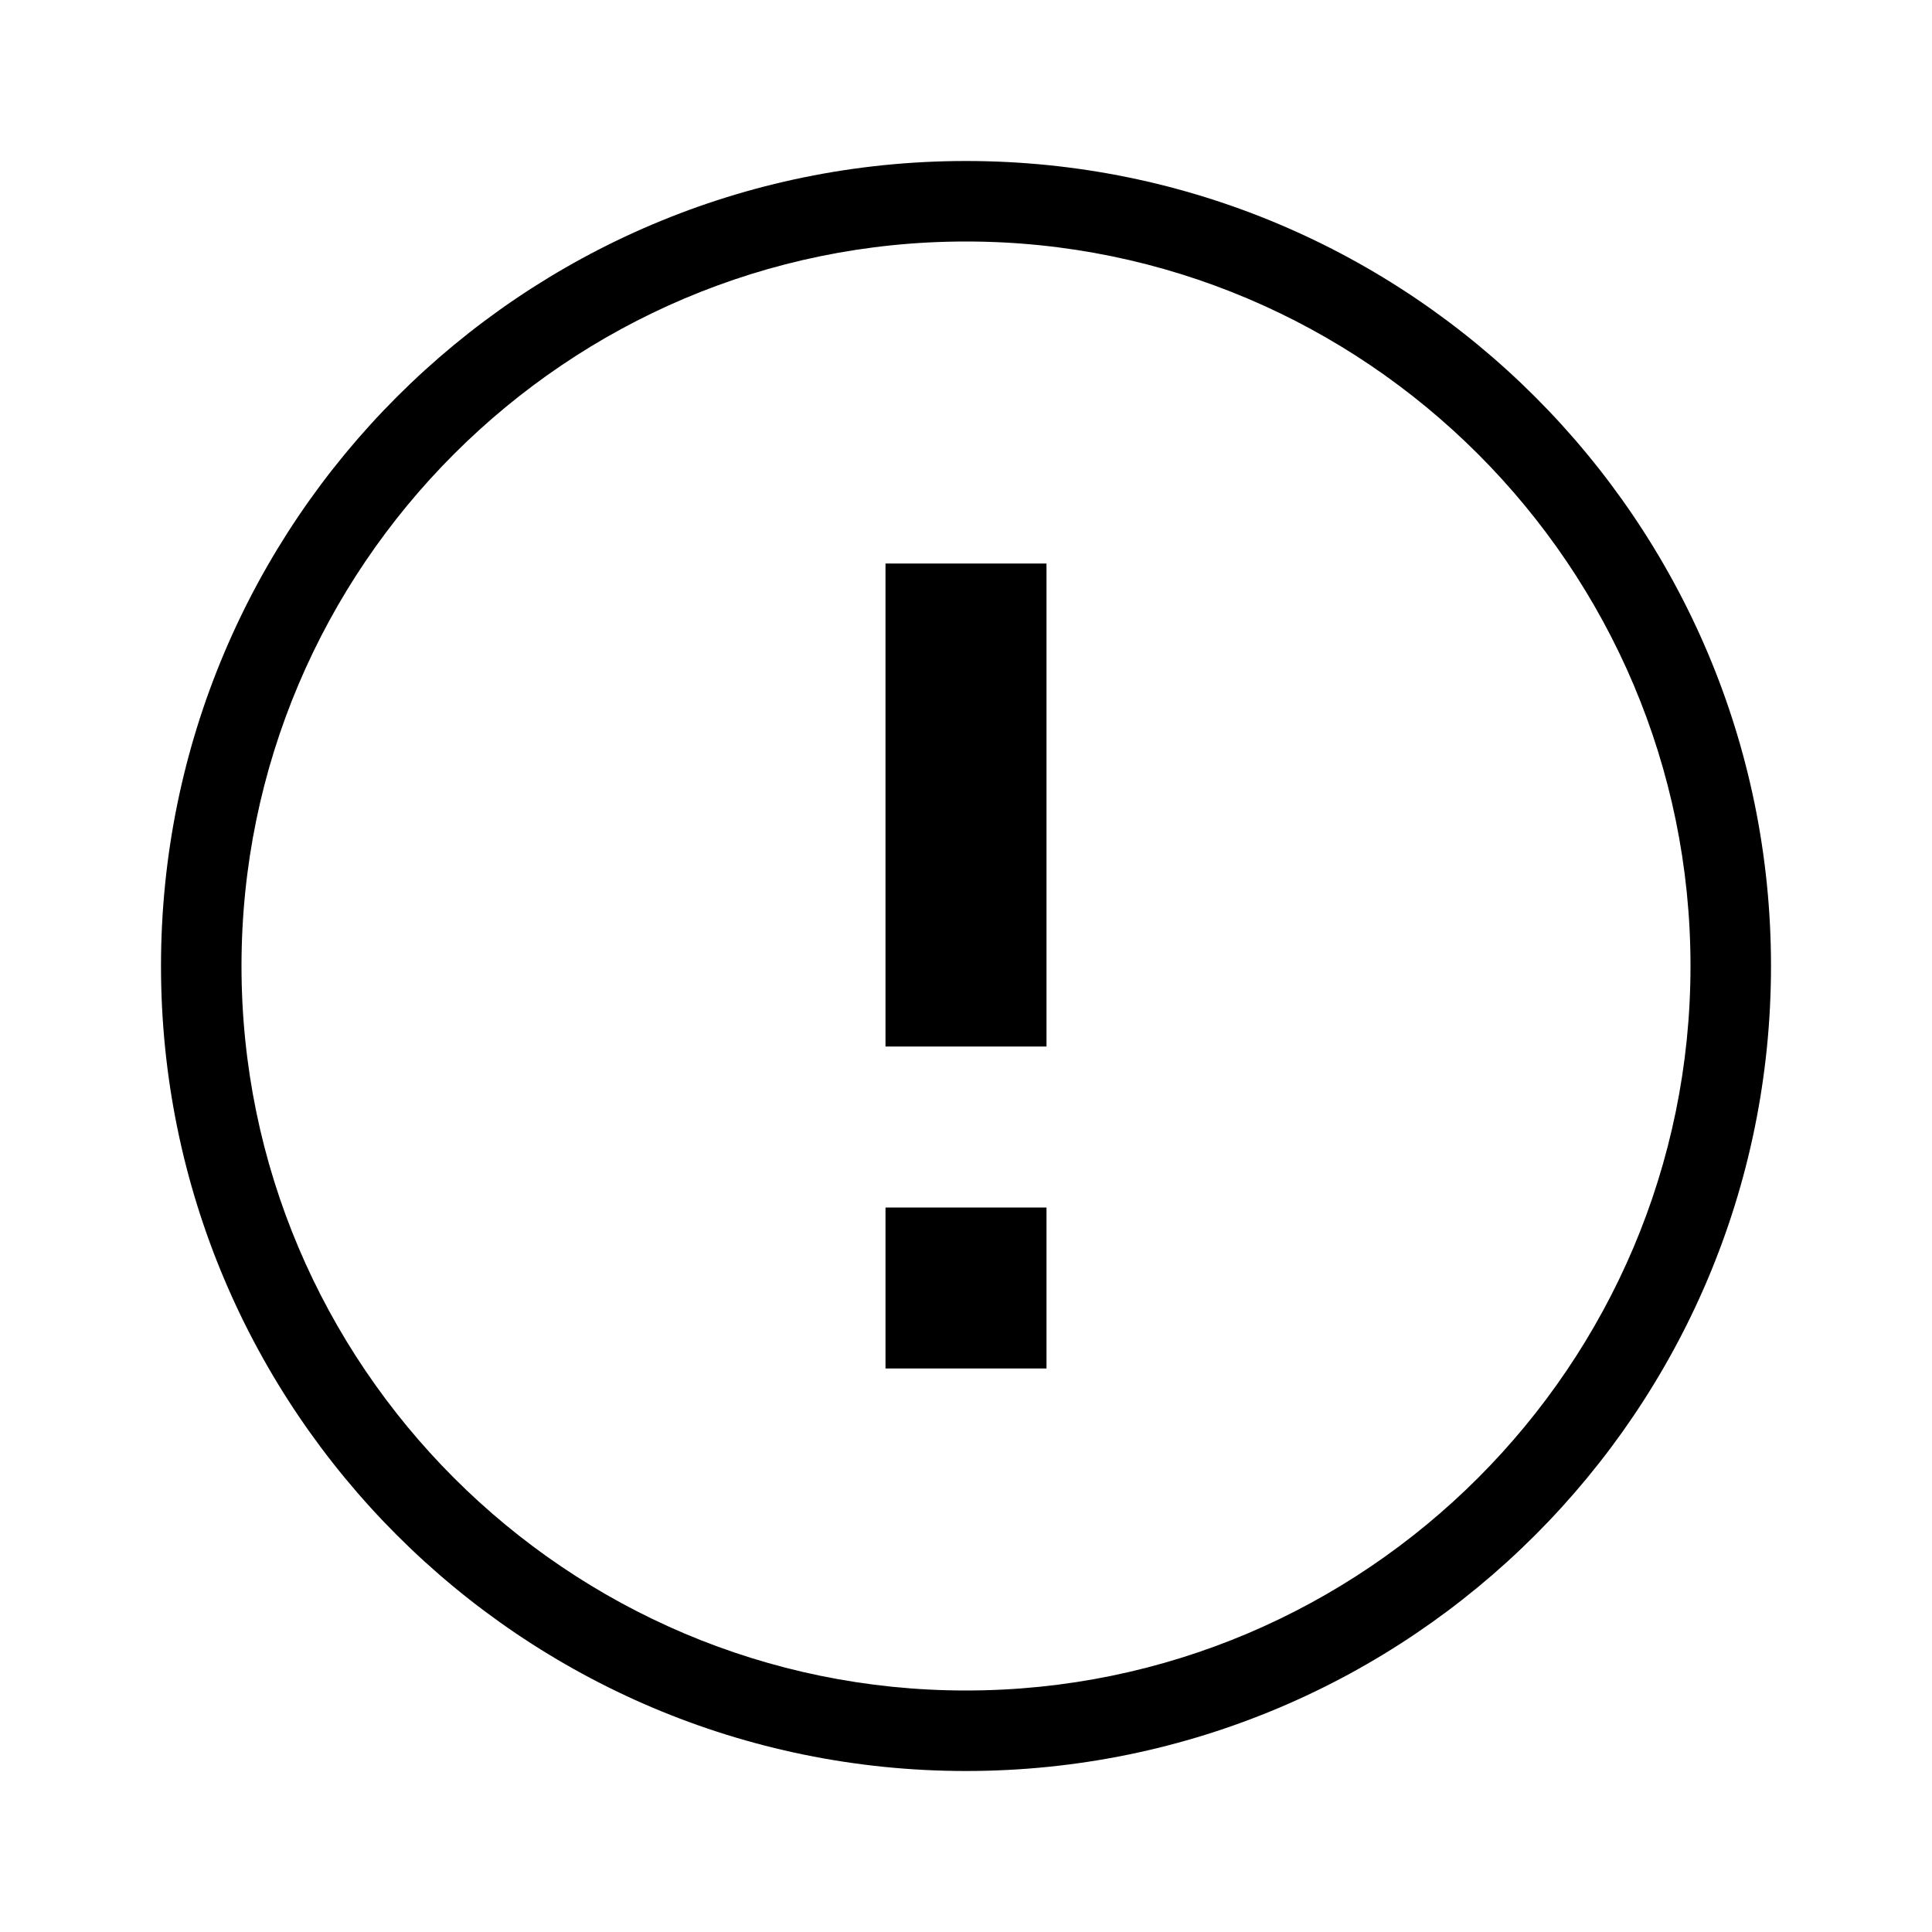 <svg viewBox="0 0 24 24" preserveAspectRatio="xMidYMid meet" focusable="false" class="style-scope yt-icon" style="pointer-events: none; display: block; width: 100%; height: 100%;"><g class="style-scope yt-icon"><path d="M13,13h-2V7h2V13z M13,17h-2v-2h2V17z M22,12c0,5.52-4.48,10-10,10S2,17.52,2,12S6.48,2,12,2S22,6.48,22,12z M21,12 c0-4.96-4.04-9-9-9c-4.96,0-9,4.04-9,9c0,4.96,4.04,9,9,9C16.96,21,21,16.96,21,12z" class="style-scope yt-icon"/></g></svg>